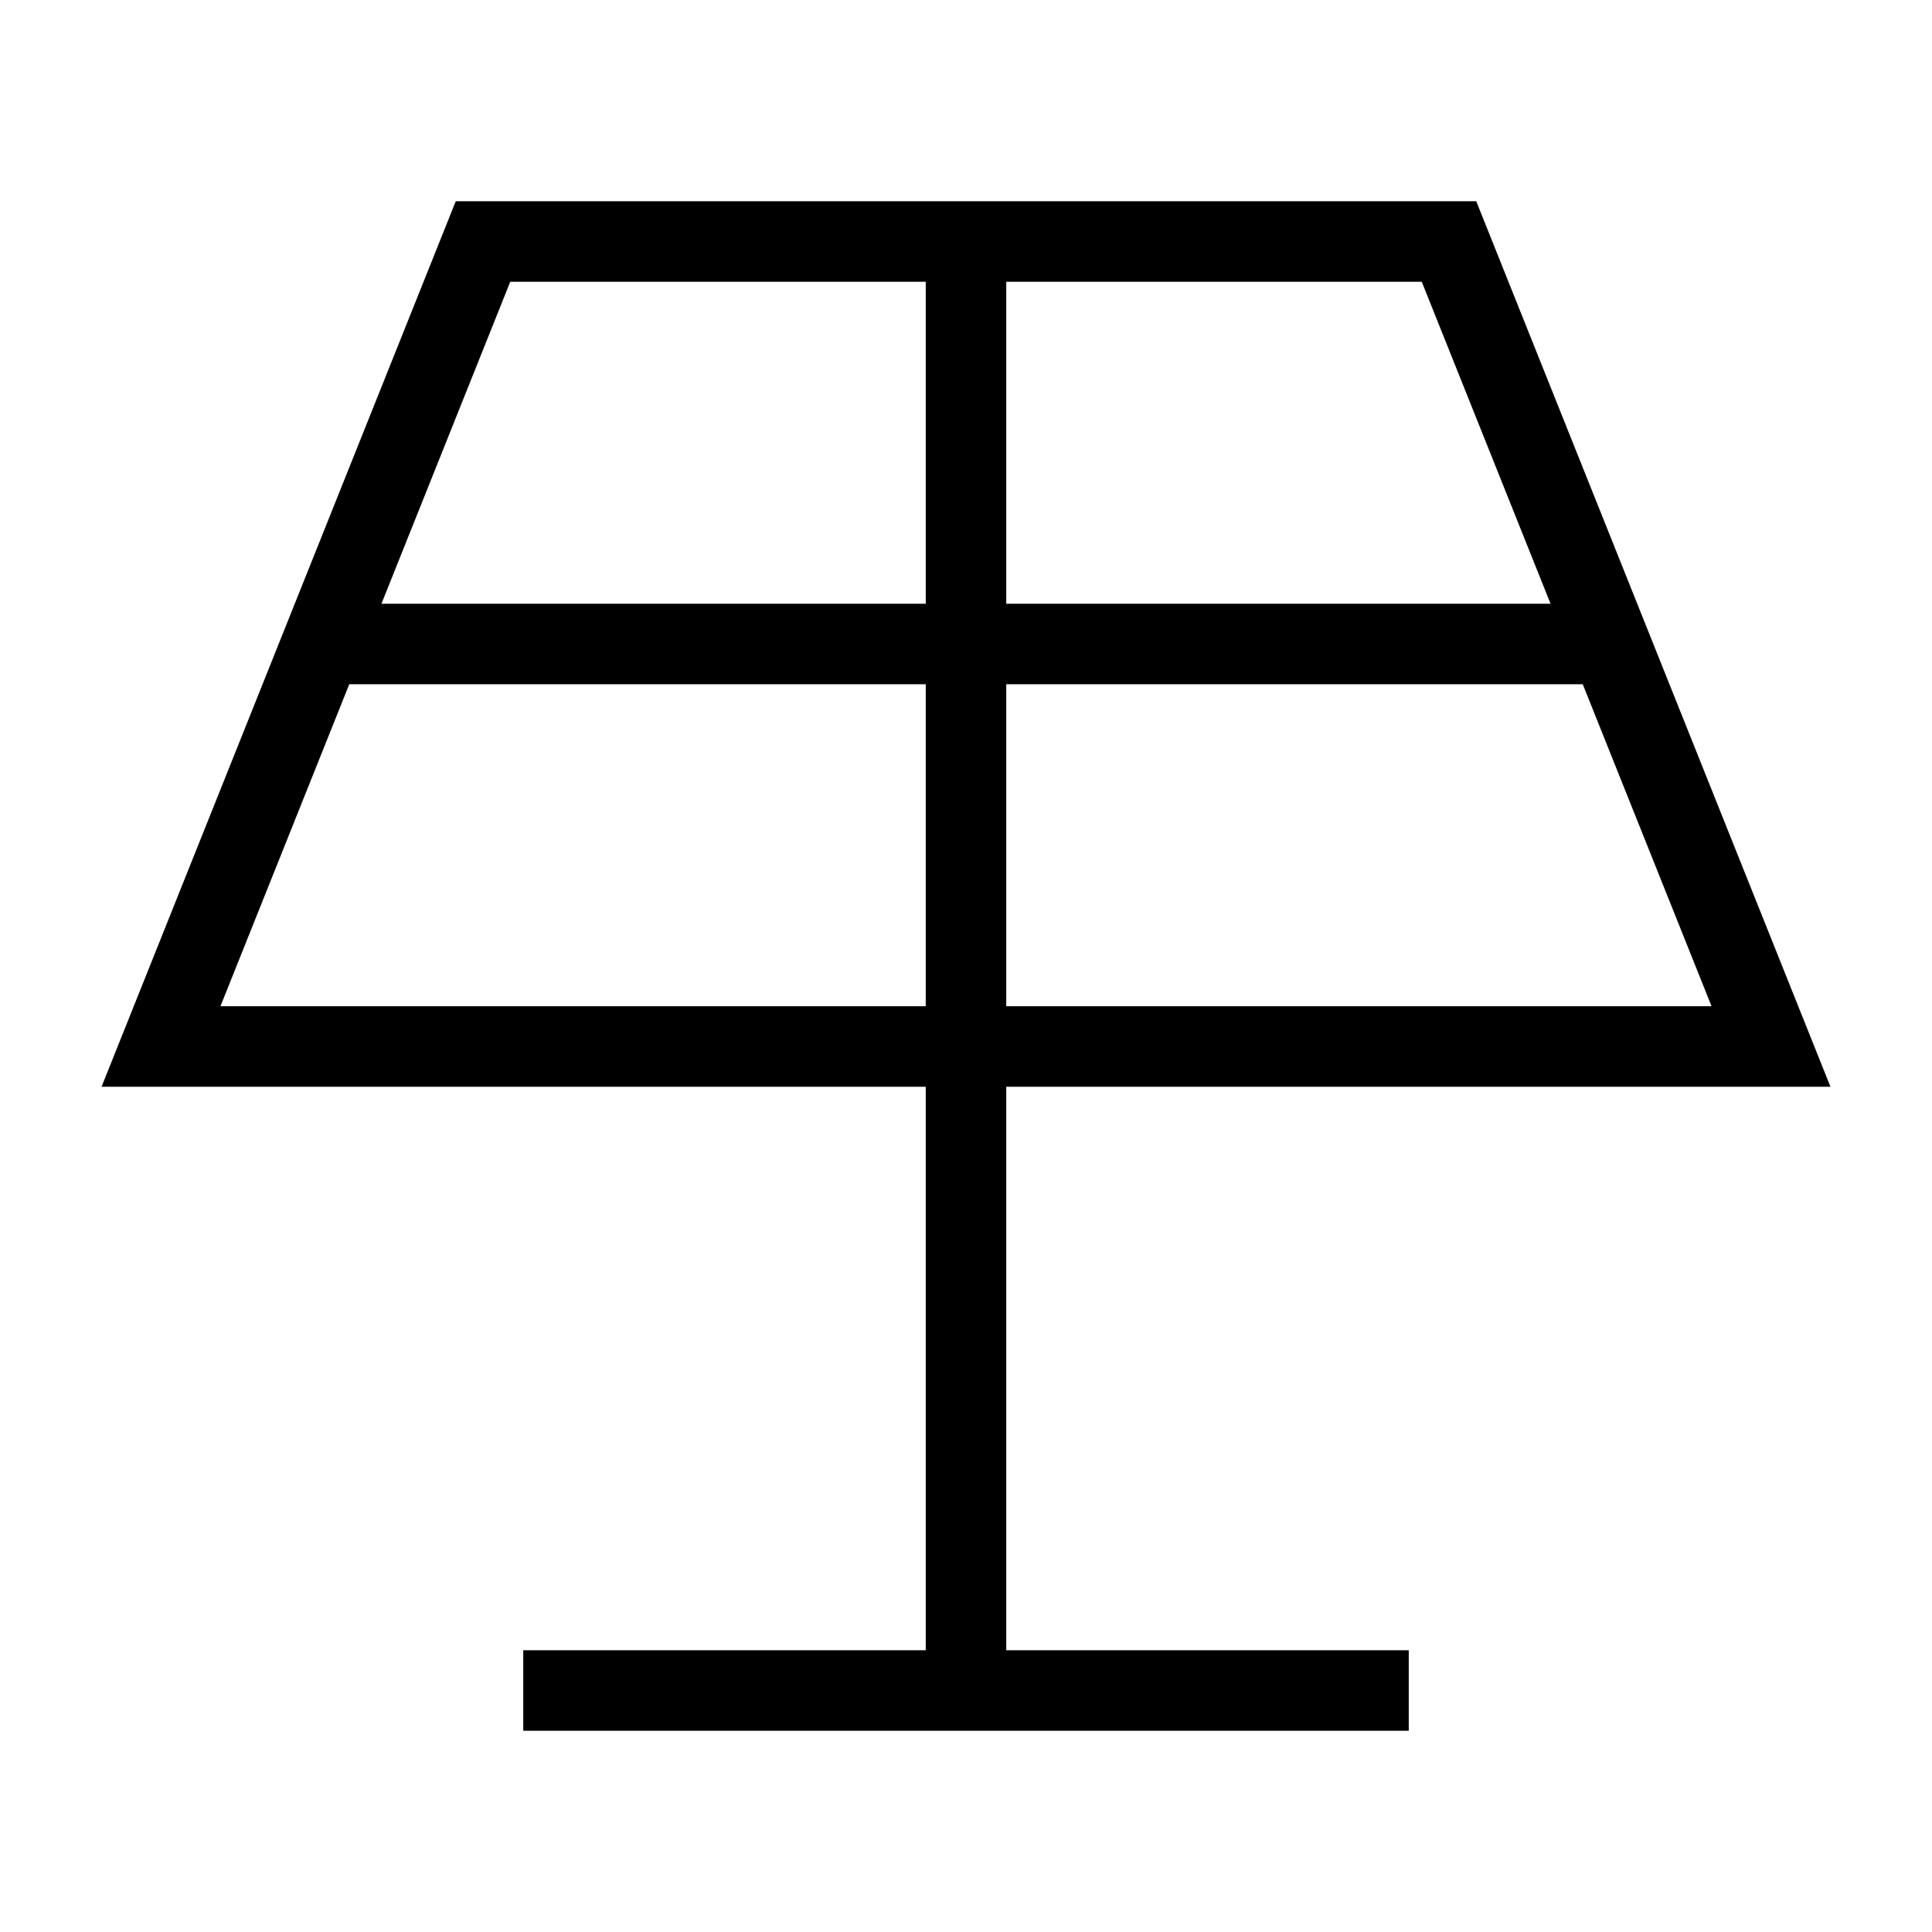 <svg id="nc_icon" xmlns="http://www.w3.org/2000/svg" xml:space="preserve" viewBox="0 0 24 24"><g fill="none" stroke="currentColor" stroke-miterlimit="10" class="nc-icon-wrapper"><path stroke-linecap="square" d="M7 21h10M12 13v8" data-color="color-2" vector-effect="non-scaling-stroke"/><path d="M4 8h16M12 3v10" data-cap="butt" vector-effect="non-scaling-stroke"/><path stroke-linecap="square" d="M6 3h12l4 10H2z" vector-effect="non-scaling-stroke"/></g></svg>
